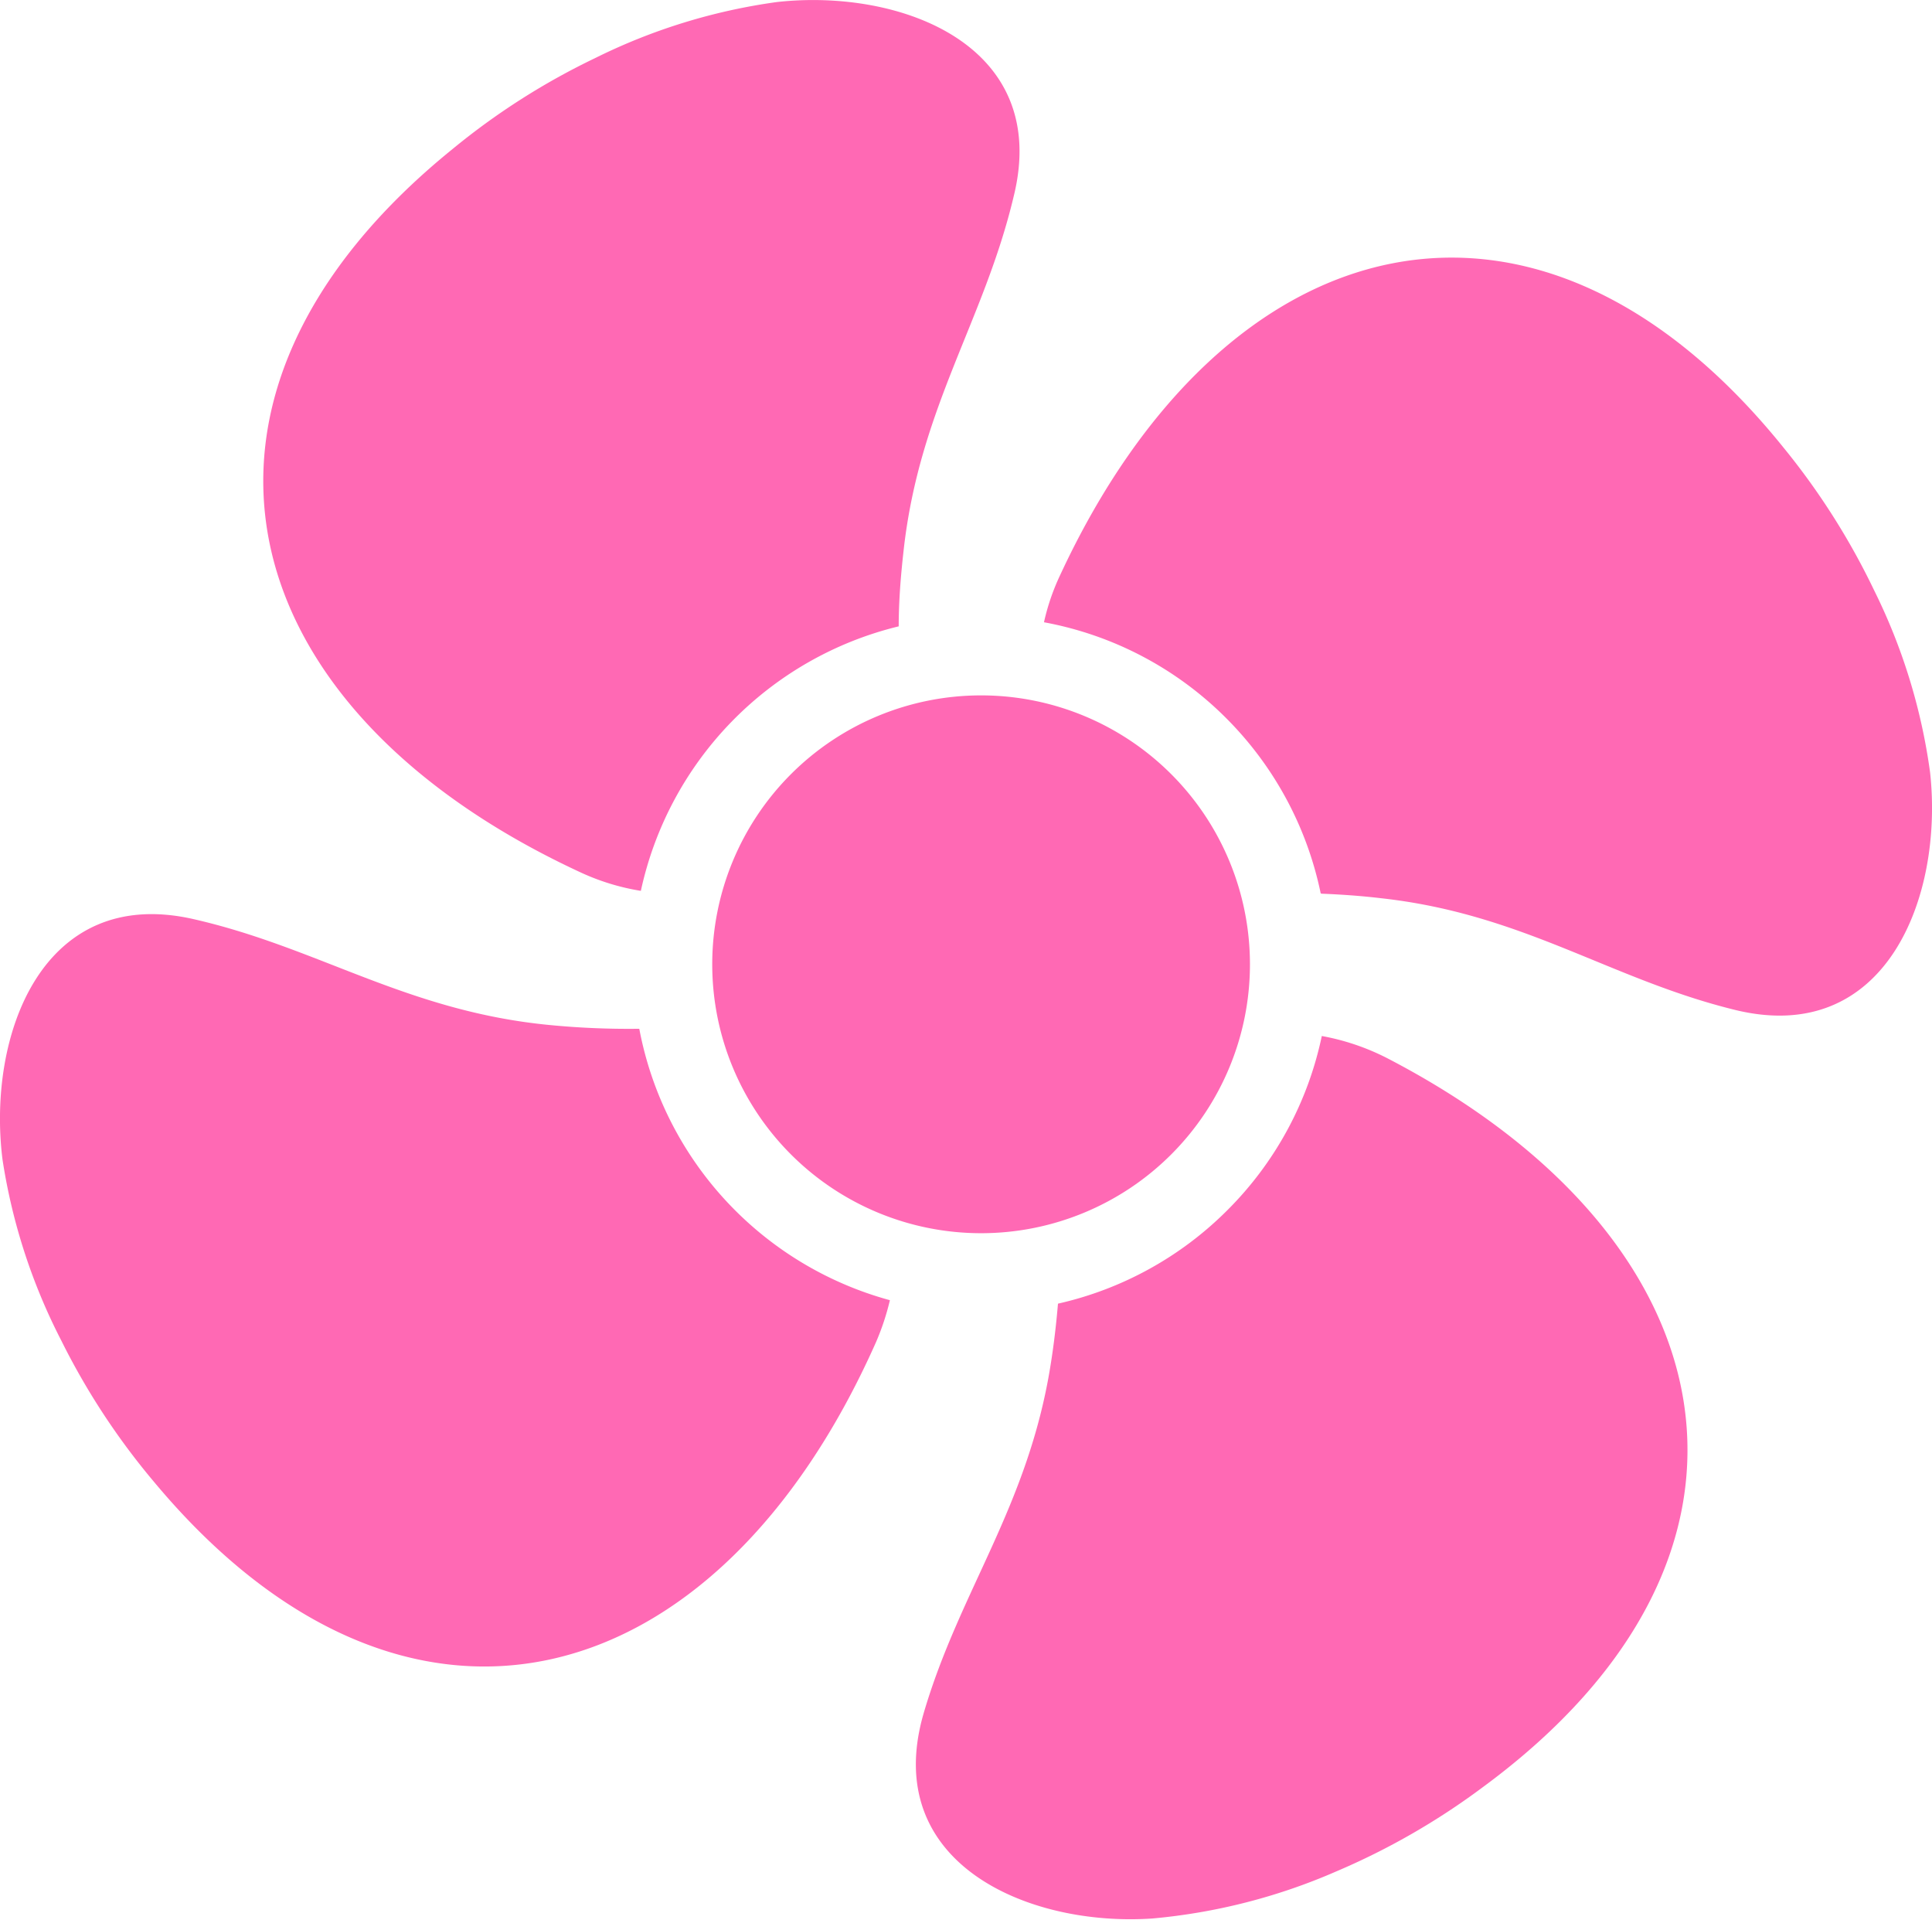 <svg style="color:hotpink;fill:hotpink" id="Layer_1" data-name="Layer 1" xmlns="http://www.w3.org/2000/svg" viewBox="0 0 122.88 122.07"><defs><style>.cls-1{fill-rule:evenodd;}</style></defs><title>fan-blades</title><path class="cls-1" d="M67.29,82.9c-.11,1.3-.26,2.6-.47,3.9-1.43,9-5.79,14.34-8.08,22.17C56,118.45,65.32,122.53,73.27,122A37.63,37.63,0,0,0,85,119a45,45,0,0,0,9.32-5.36c20.11-14.8,16-34.9-6.11-46.36a15,15,0,0,0-4.14-1.4,22,22,0,0,1-6,11.07l0,0A22.09,22.09,0,0,1,67.29,82.9ZM62.4,44.22a17.1,17.1,0,1,1-17.1,17.1,17.1,17.1,0,0,1,17.1-17.1ZM84.06,56.83c1.26.05,2.53.14,3.79.29,9.06,1,14.58,5.16,22.5,7.1,9.6,2.35,13.27-7.17,12.41-15.09a37.37,37.37,0,0,0-3.55-11.57,45.35,45.35,0,0,0-5.76-9.08C97.77,9,77.88,14,67.4,36.63a14.14,14.14,0,0,0-1,2.94A22,22,0,0,1,78,45.68l0,0a22.07,22.07,0,0,1,6,11.13Zm-26.9-17c0-1.6.13-3.21.31-4.81,1-9.07,5.12-14.6,7-22.52C66.86,2.89,57.32-.75,49.41.13A37.4,37.4,0,0,0,37.84,3.7a44.58,44.58,0,0,0-9.06,5.78C9.37,25.2,14.39,45.08,37,55.51a14.63,14.63,0,0,0,3.76,1.14A22.12,22.12,0,0,1,57.16,39.83ZM40.66,65.42a52.11,52.11,0,0,1-5.72-.24c-9.08-.88-14.67-4.92-22.62-6.73C2.68,56.25-.83,65.84.16,73.74A37.45,37.45,0,0,0,3.9,85.25a45.06,45.06,0,0,0,5.91,9c16,19.17,35.8,13.87,45.91-8.91a15.93,15.93,0,0,0,.88-2.66A22.15,22.15,0,0,1,40.66,65.42Z"/></svg>